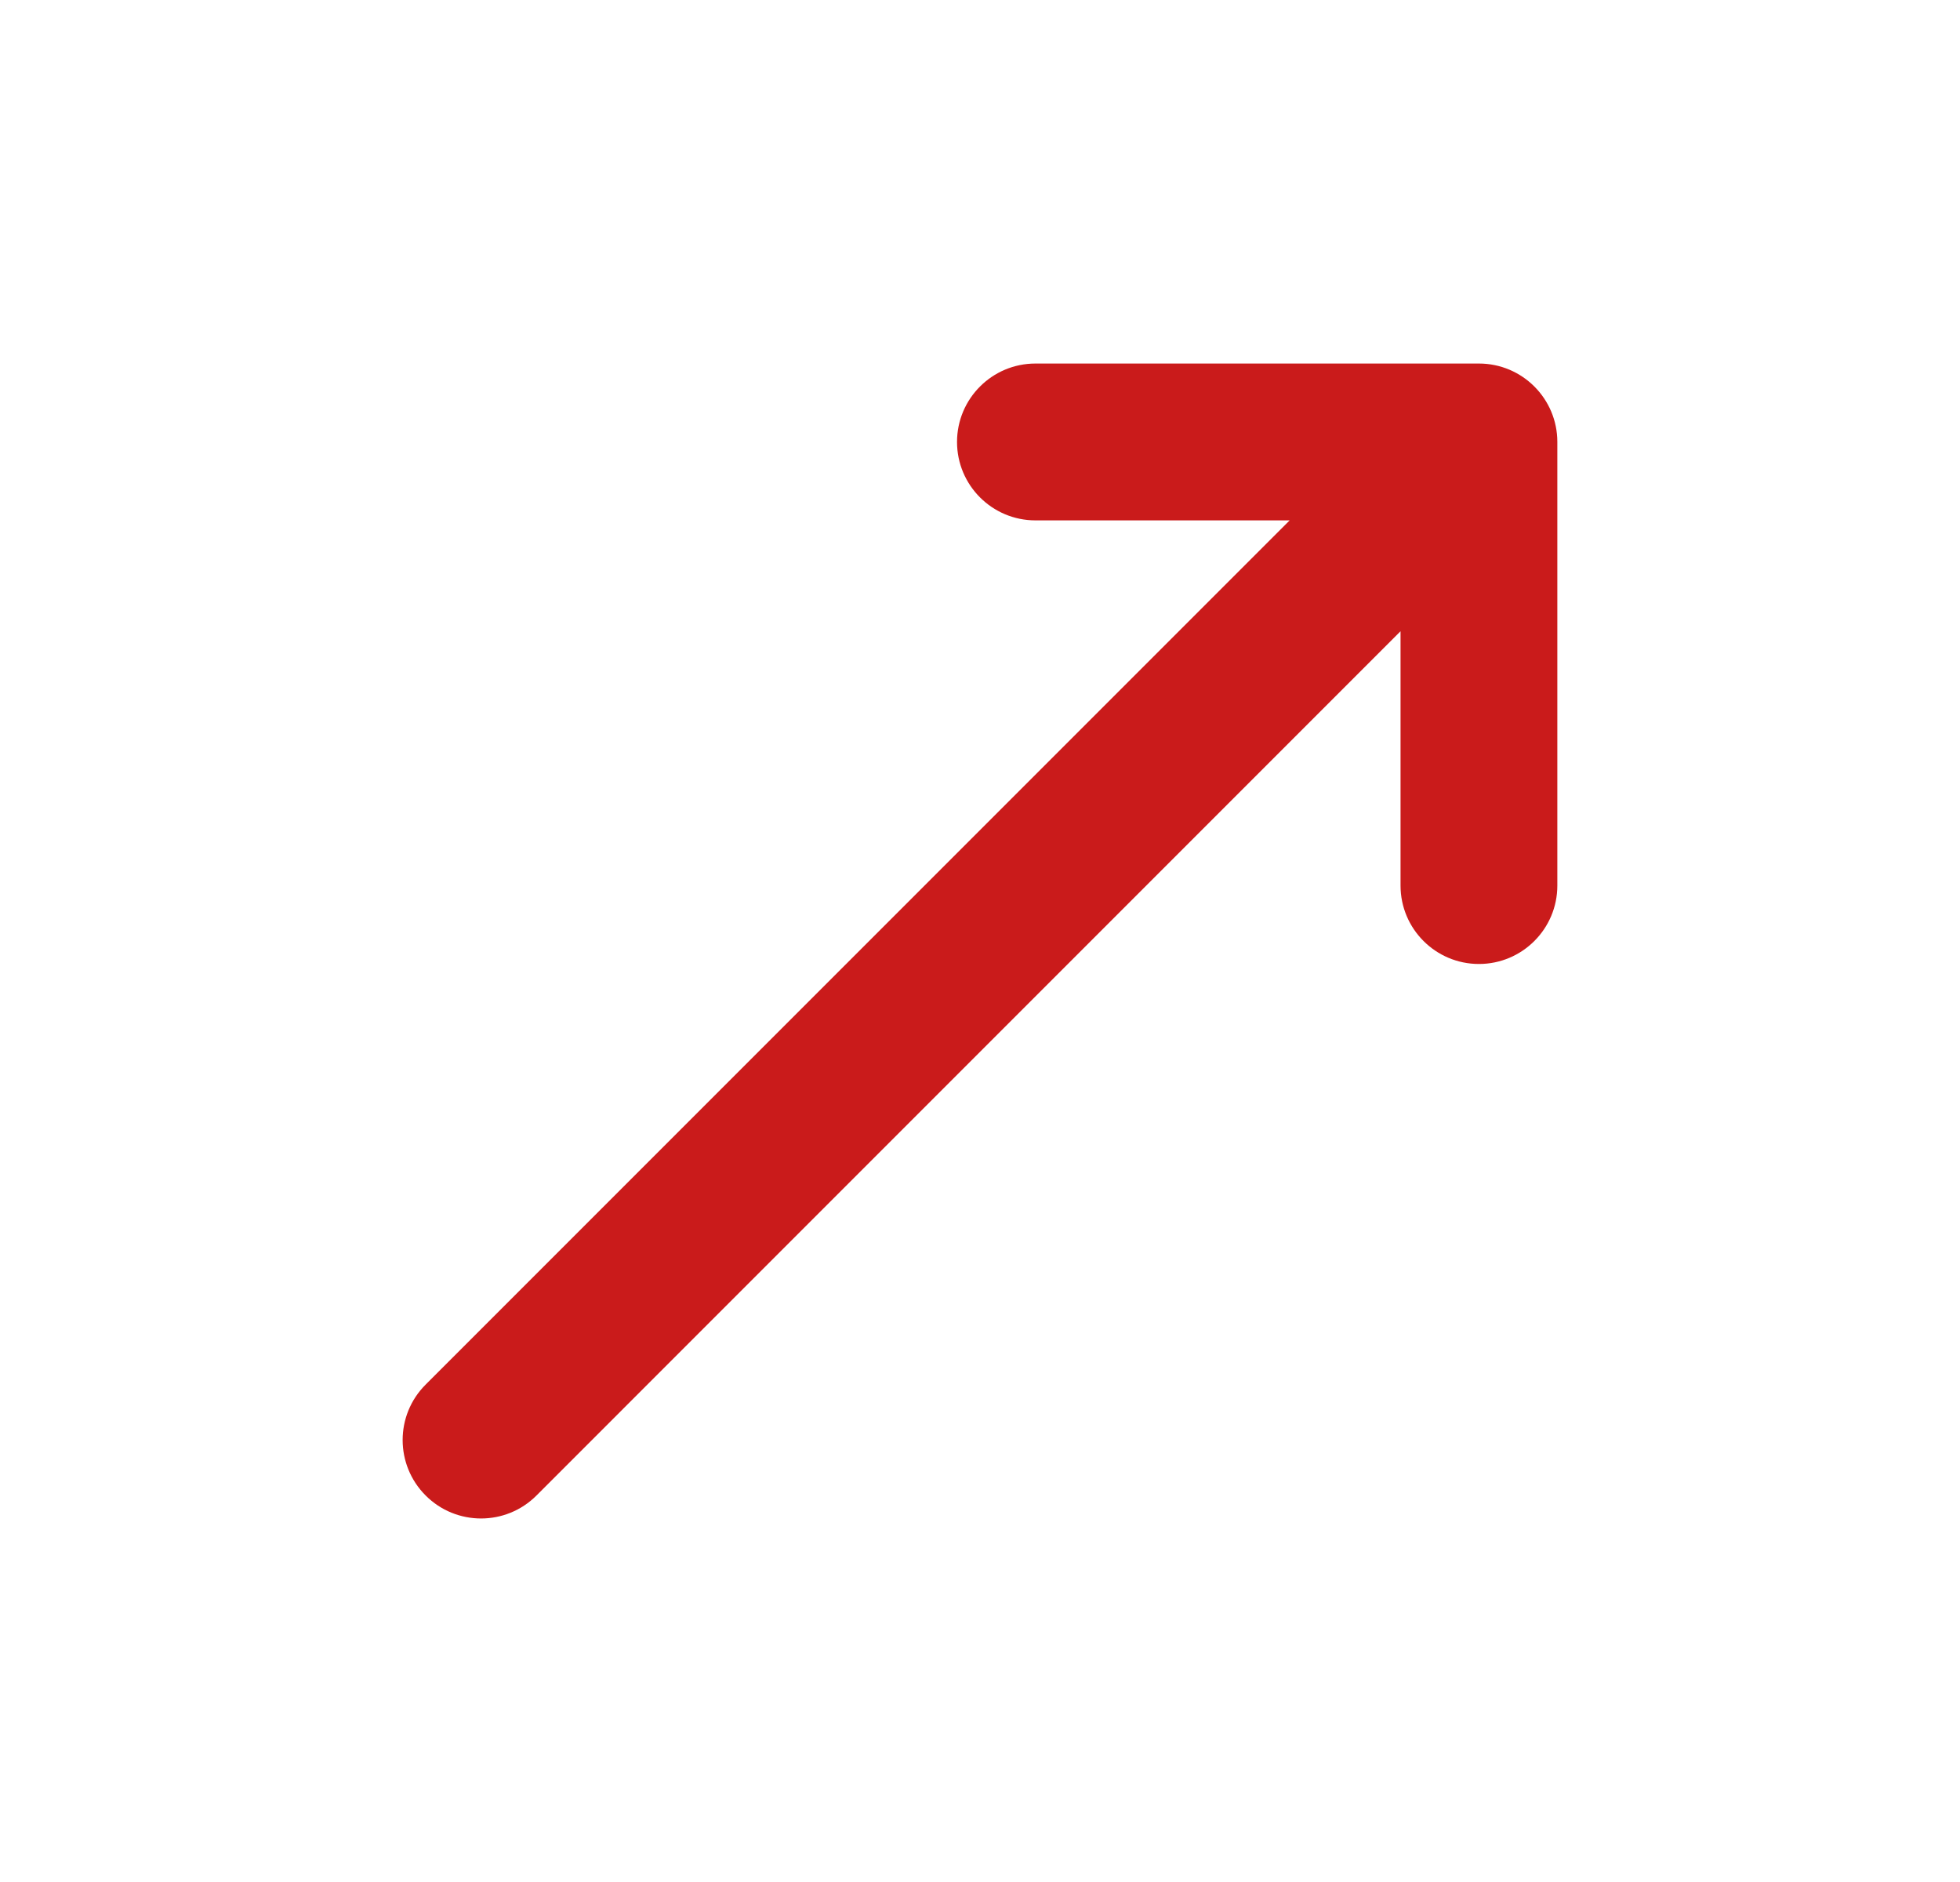 <svg width="25" height="24" viewBox="0 0 25 24" fill="none" xmlns="http://www.w3.org/2000/svg">
<path d="M13.207 4.636C12.655 4.636 12.207 5.084 12.207 5.636C12.207 6.188 12.655 6.636 13.207 6.636H16.45L5.429 17.657C5.038 18.047 5.038 18.68 5.429 19.071C5.819 19.462 6.453 19.462 6.843 19.071L17.864 8.05V11.293C17.864 11.845 18.312 12.293 18.864 12.293C19.416 12.293 19.864 11.845 19.864 11.293V5.636C19.864 5.084 19.416 4.636 18.864 4.636H13.207Z" fill="#CA1B1B"/>
</svg>
